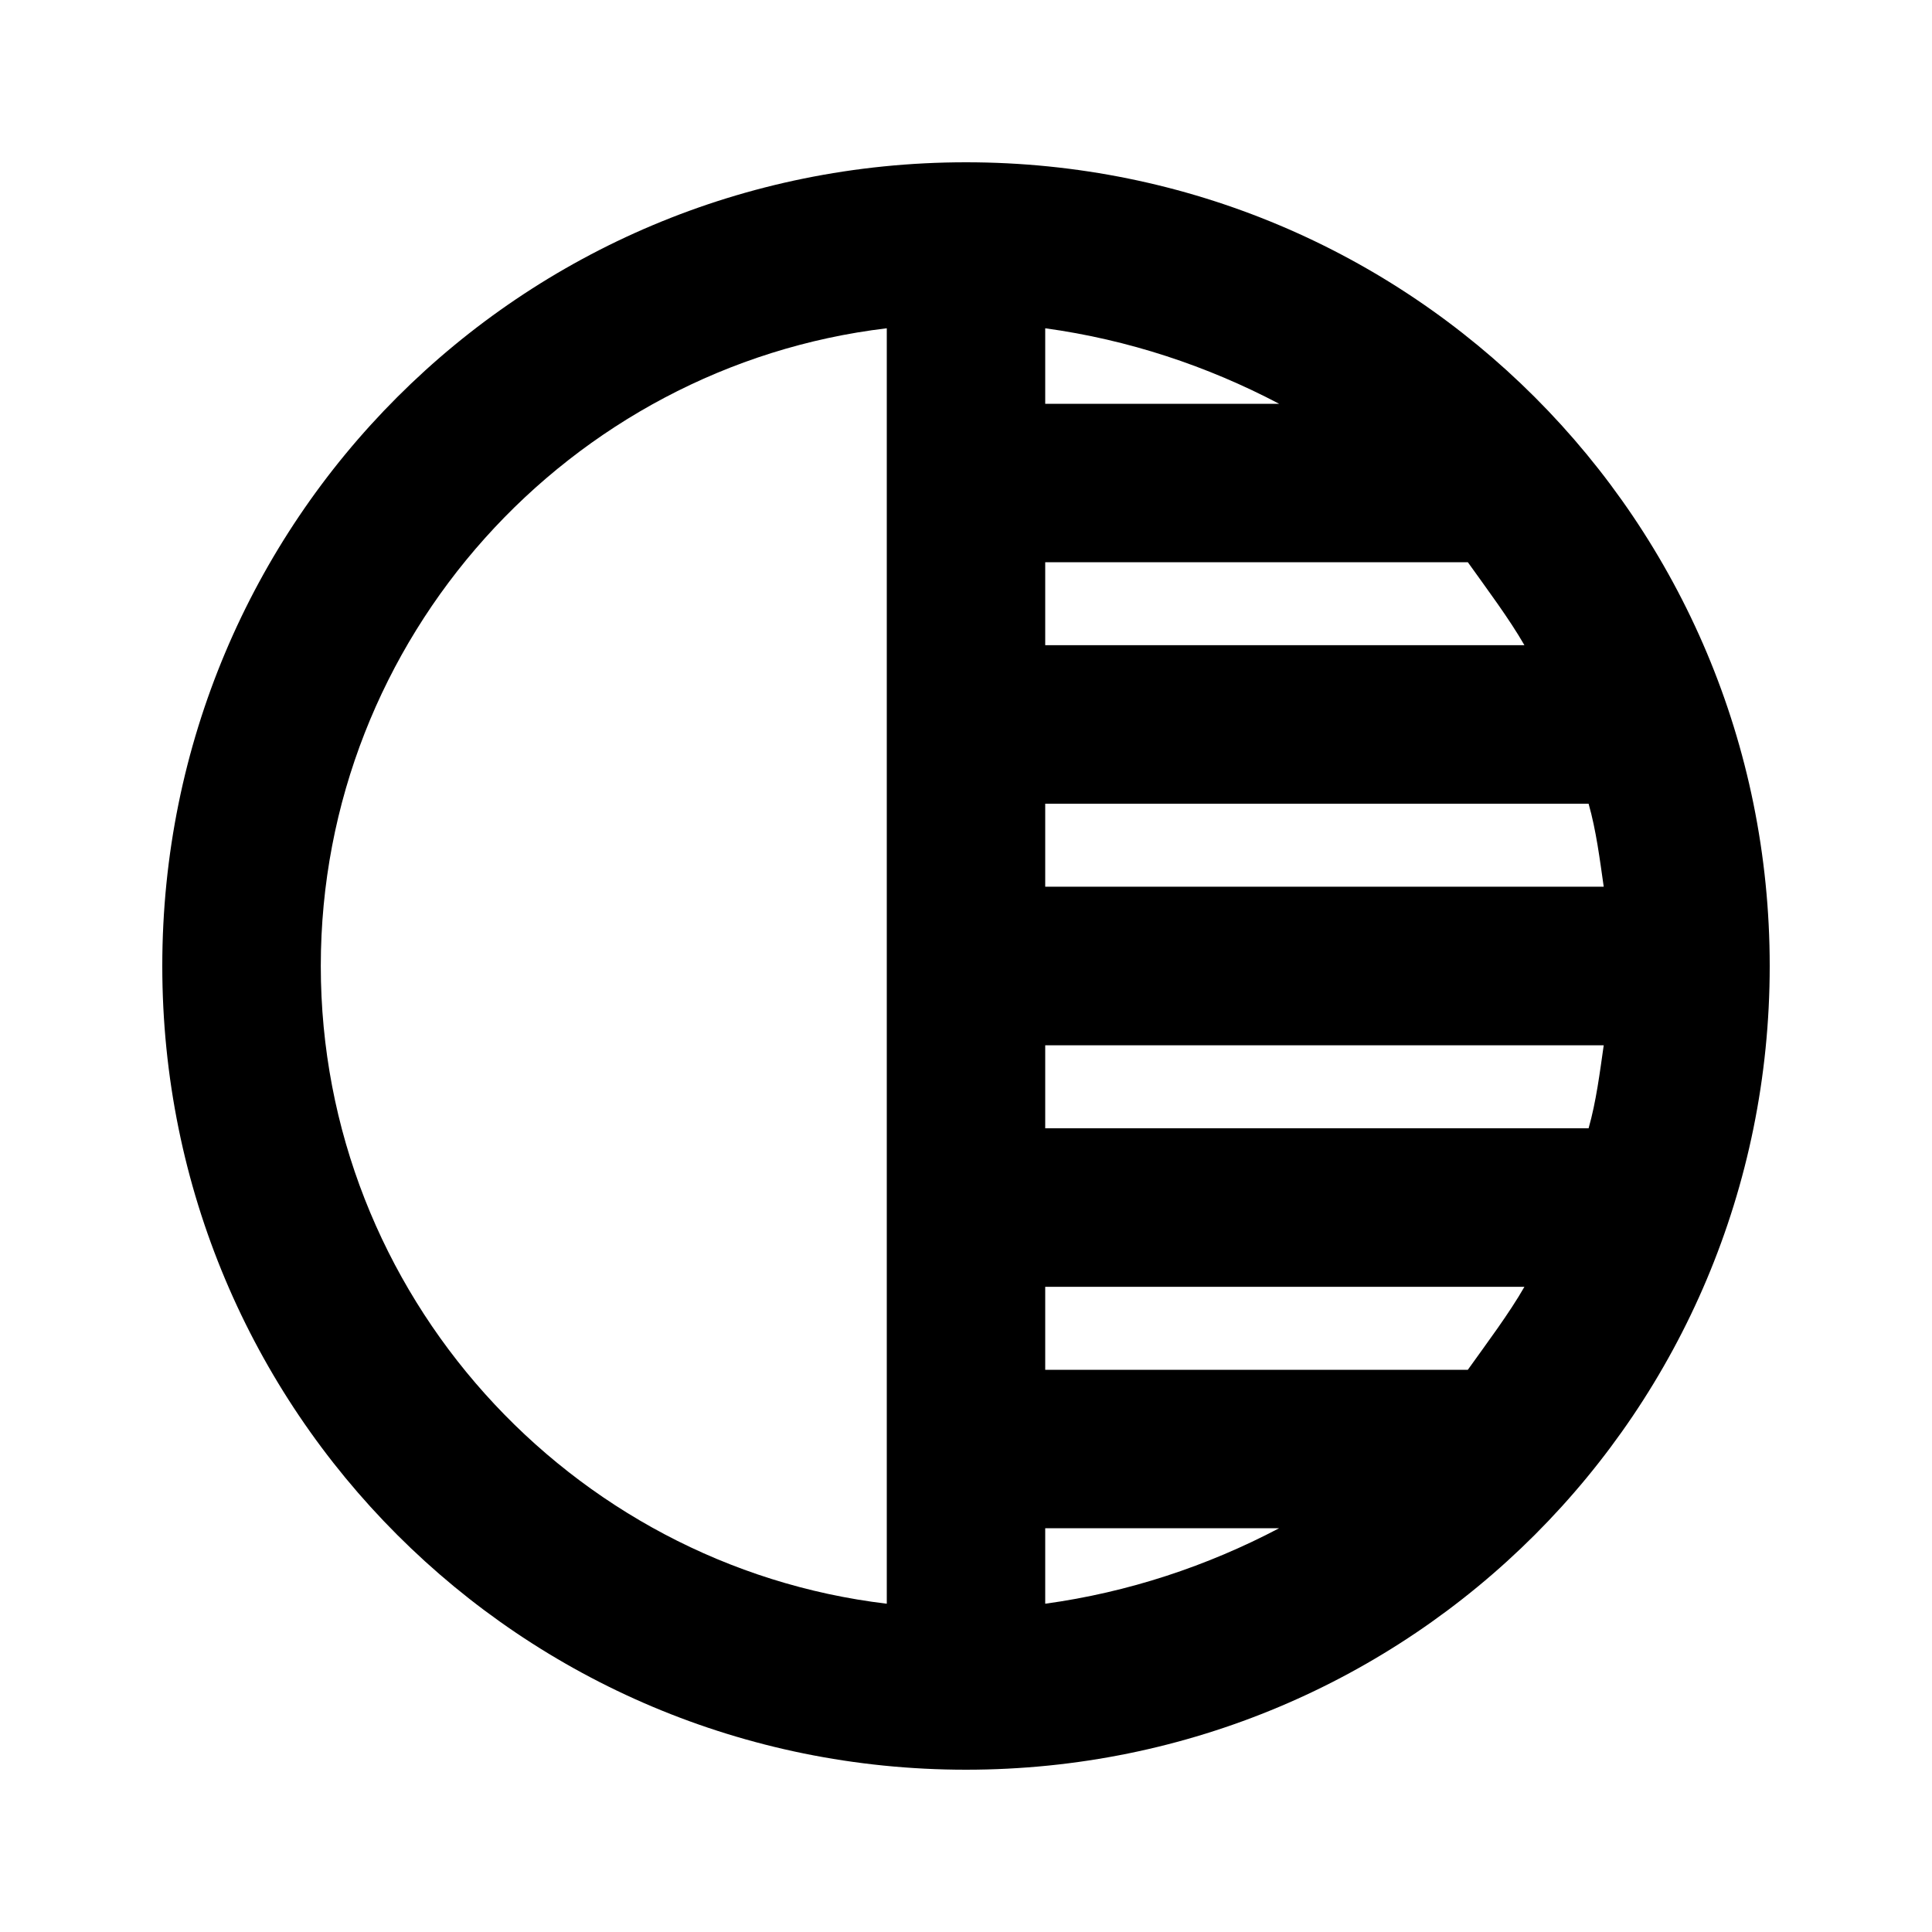 
<svg version="1.1" xmlns="http://www.w3.org/2000/svg" width="24" height="24" viewBox="0 0 24 24">
<title>tonality</title>
<path d="M19.734 14.016c0.094-0.328 0.141-0.703 0.188-1.031h-6.938v1.031h6.75zM18.234 17.016c0.234-0.328 0.516-0.703 0.703-1.031h-5.953v1.031h5.25zM12.984 19.922c1.031-0.141 2.016-0.469 2.906-0.938h-2.906v0.938zM12.984 9.984v1.031h6.938c-0.047-0.328-0.094-0.703-0.188-1.031h-6.75zM12.984 6.984v1.031h5.953c-0.188-0.328-0.469-0.703-0.703-1.031h-5.25zM12.984 4.078v0.938h2.906c-0.891-0.469-1.875-0.797-2.906-0.938zM11.016 19.922v-15.844c-3.938 0.469-7.031 3.844-7.031 7.922s3.094 7.453 7.031 7.922zM12 2.016c5.531 0 9.984 4.453 9.984 9.984s-4.453 9.984-9.984 9.984-9.984-4.453-9.984-9.984 4.453-9.984 9.984-9.984z"></path>
</svg>
